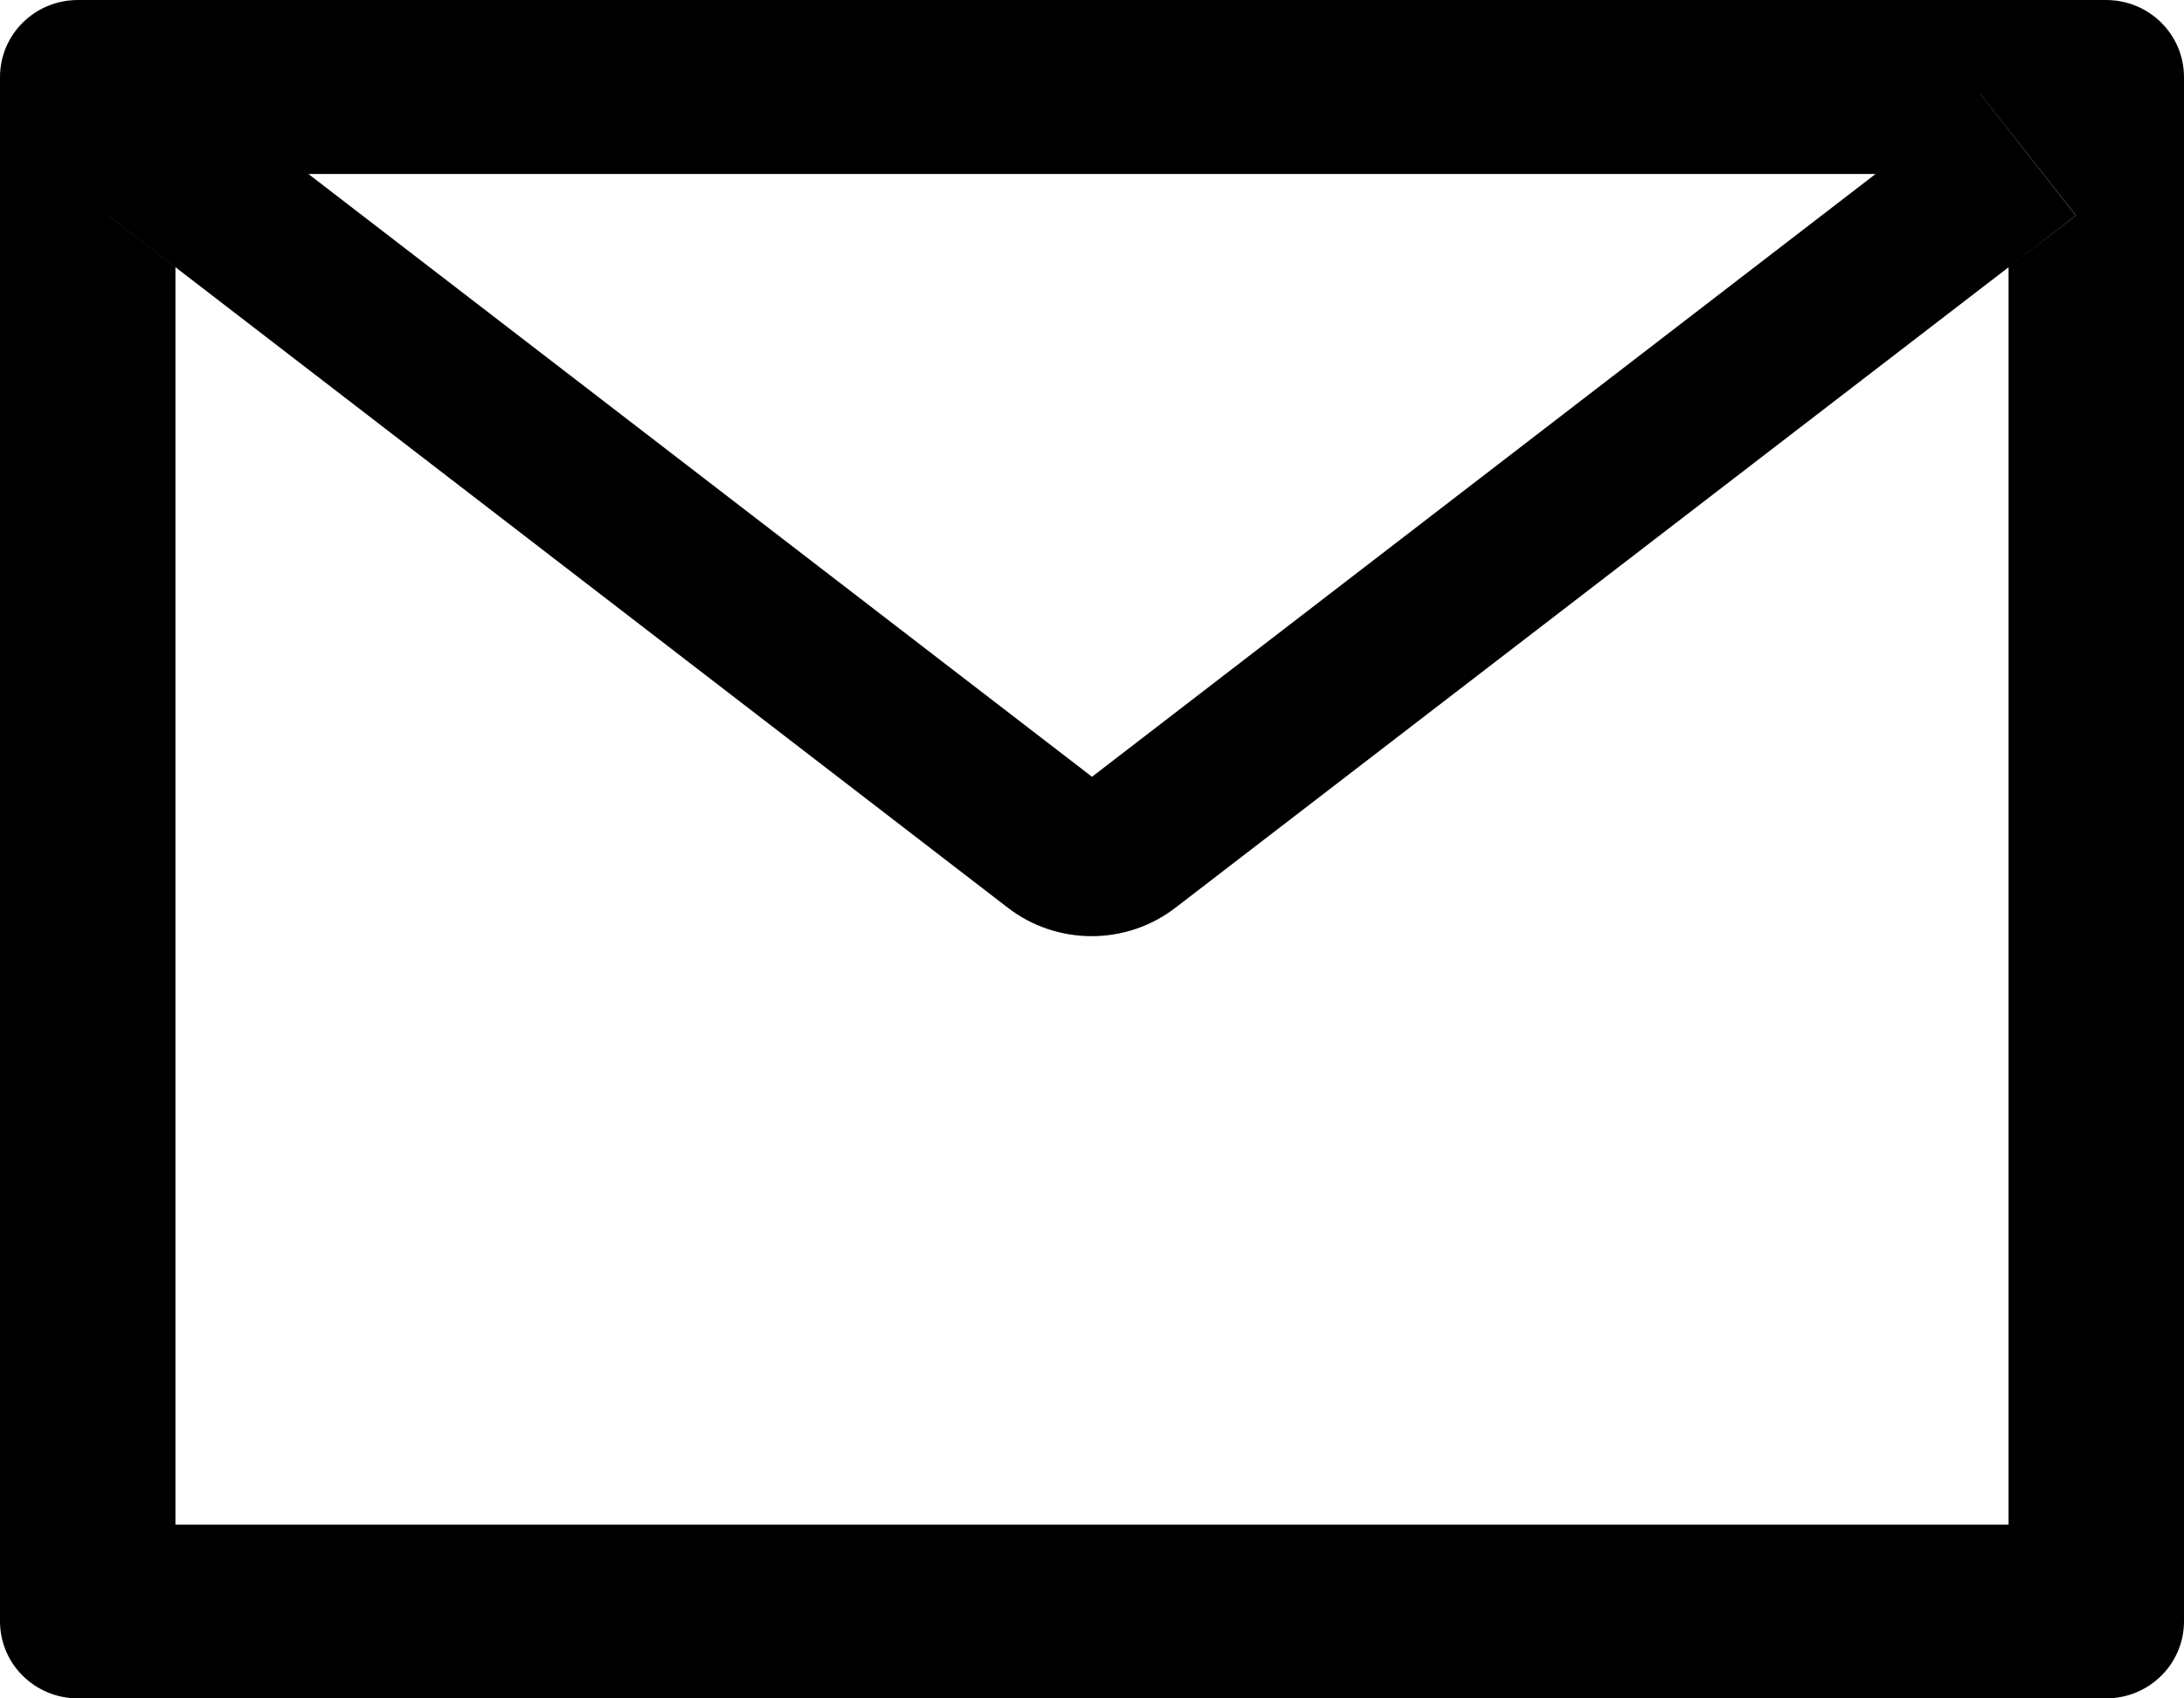 <svg width="18" height="14" viewBox="0 0 18 14" fill="none" xmlns="http://www.w3.org/2000/svg">
<path d="M17.357 0H0.643C0.287 0 0 0.284 0 0.636V13.364C0 13.716 0.287 14 0.643 14H17.357C17.713 14 18 13.716 18 13.364V0.636C18 0.284 17.713 0 17.357 0ZM16.554 2.203V12.568H1.446V2.203L0.892 1.776L1.681 0.772L2.541 1.434H15.461L16.32 0.772L17.11 1.776L16.554 2.203ZM15.461 1.432L9 6.403L2.539 1.432L1.679 0.77L0.89 1.774L1.444 2.201L8.307 7.483C8.504 7.635 8.747 7.717 8.997 7.717C9.247 7.717 9.49 7.635 9.687 7.483L16.554 2.203L17.108 1.776L16.319 0.772L15.461 1.432Z" fill="black"/>
</svg>
